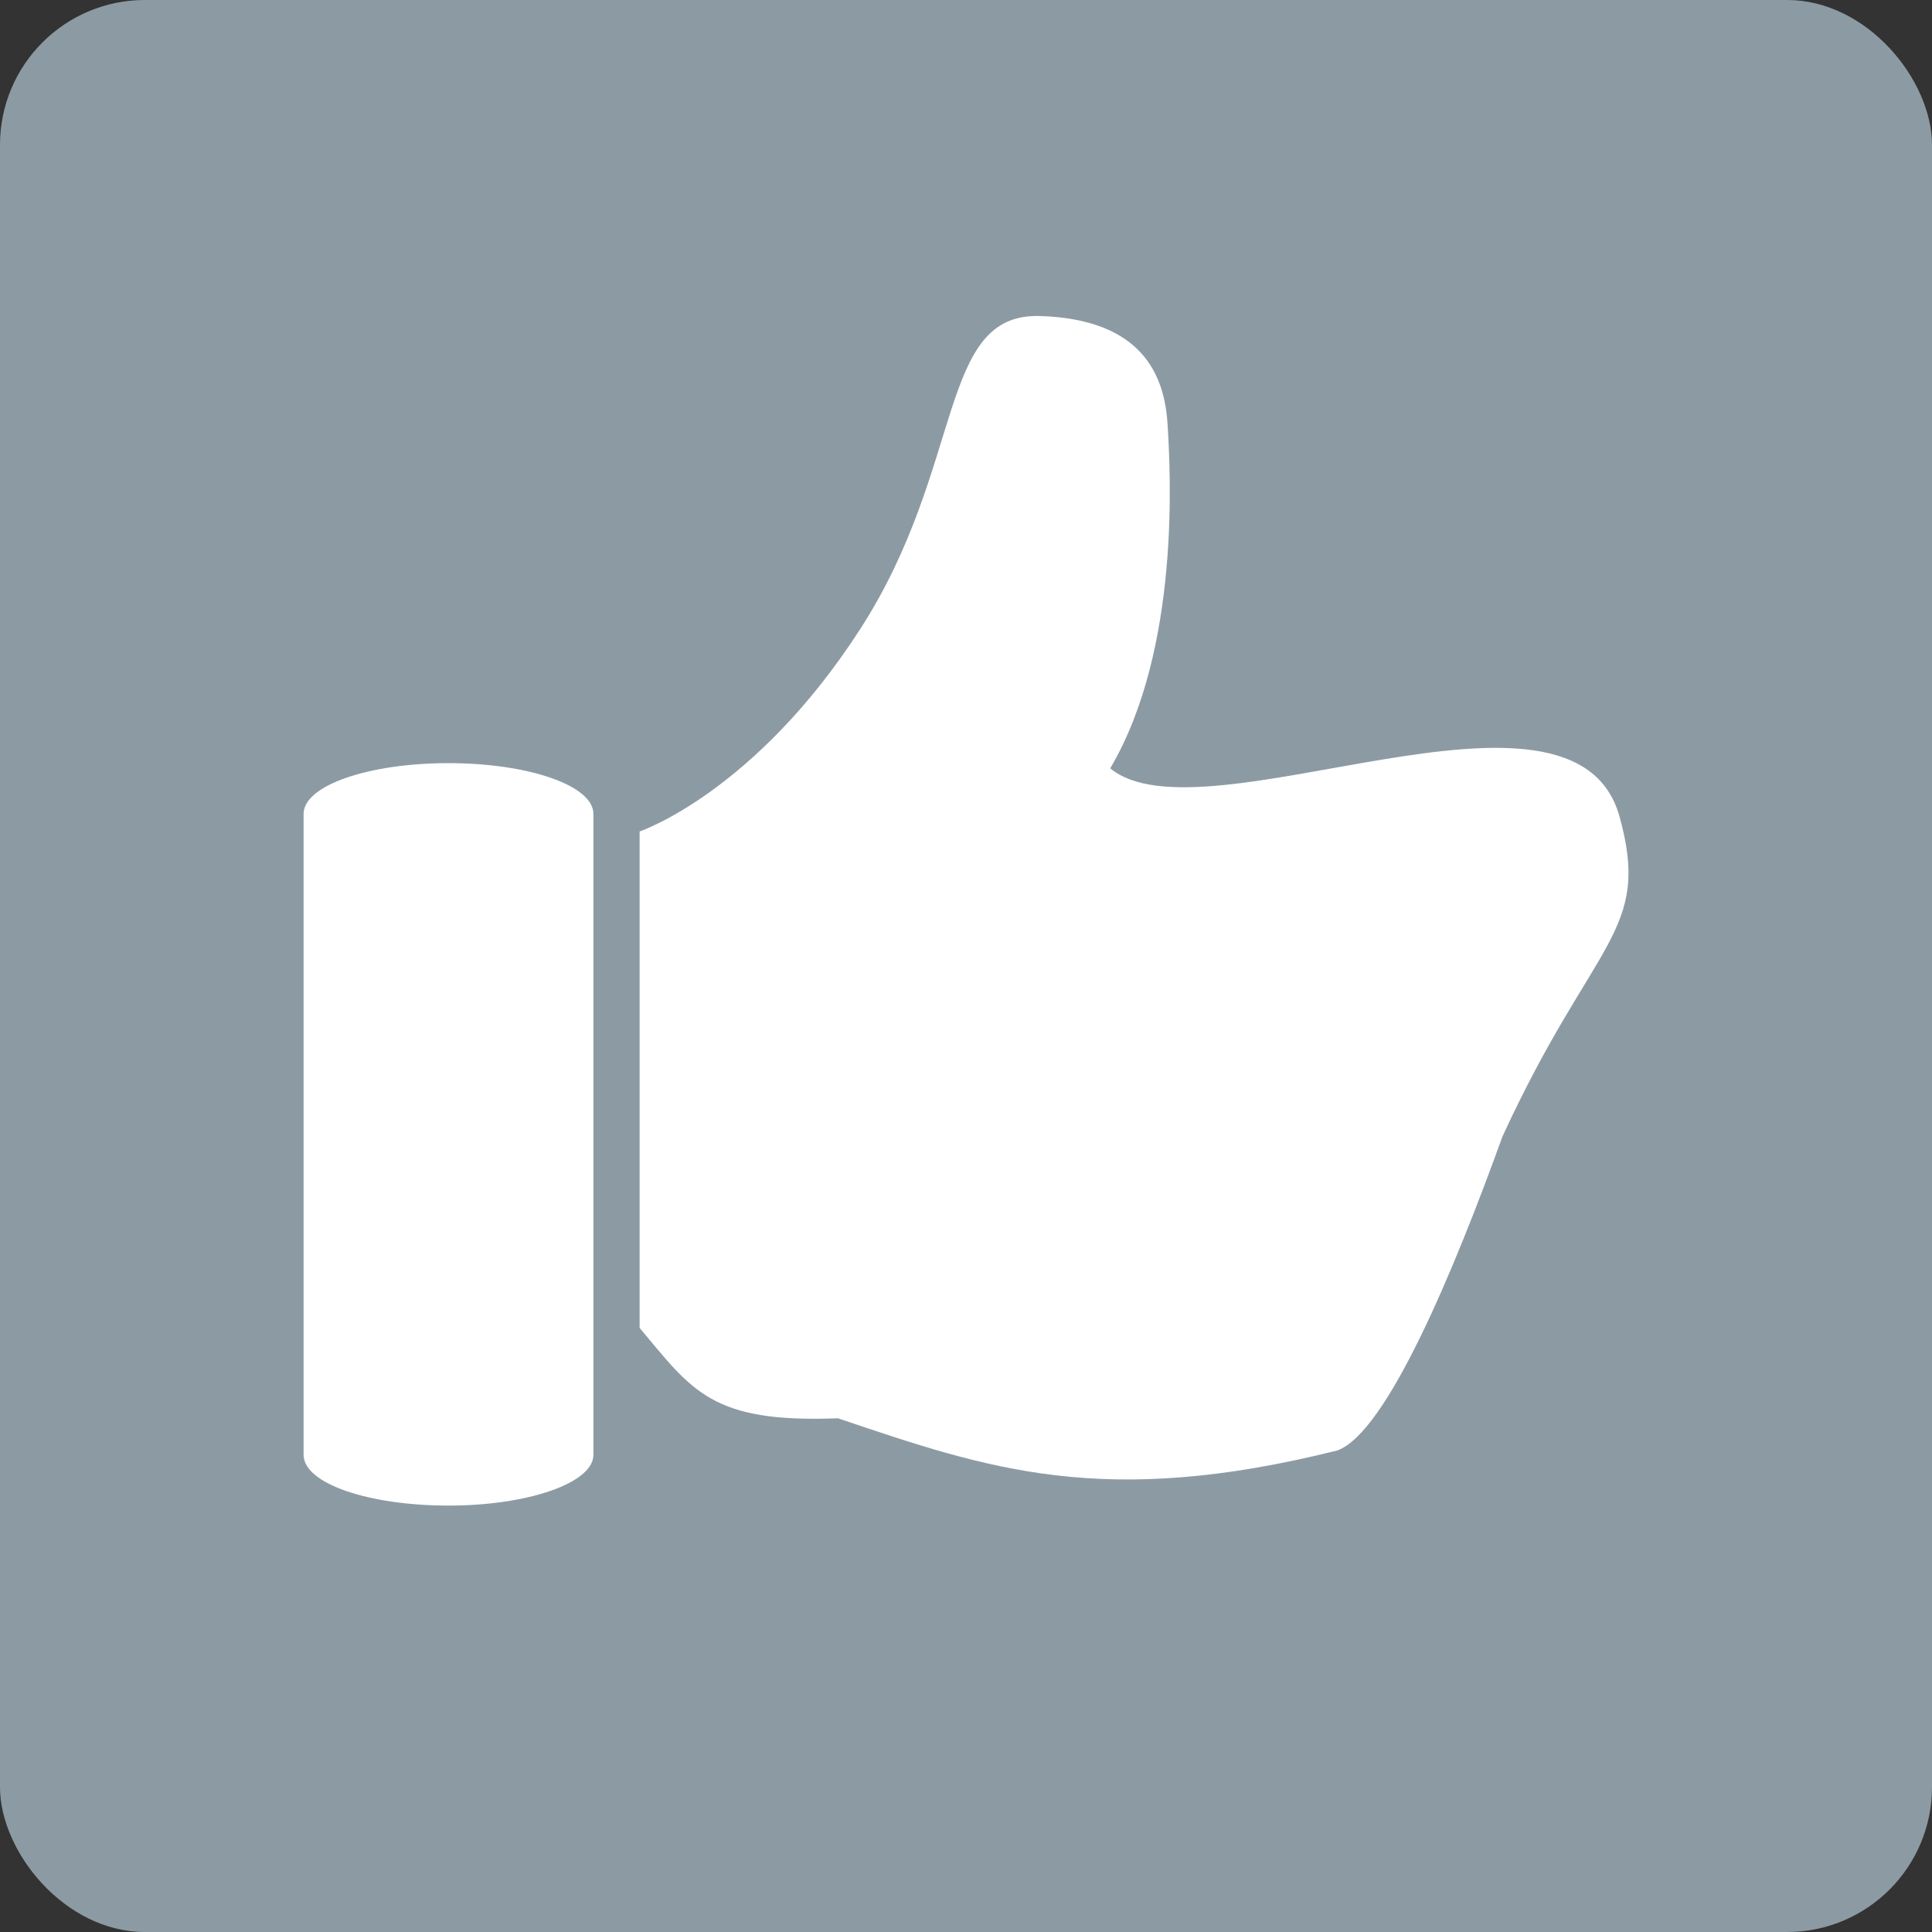 <svg id="Capa_1" data-name="Capa 1" xmlns="http://www.w3.org/2000/svg" xmlns:xlink="http://www.w3.org/1999/xlink" viewBox="0 0 56 56"><rect x="0" y="0" width="56" height="56" fill="#333333" stroke="none"/><defs><style>.cls-1,.cls-2{fill:none;}.cls-2{stroke:#8c9ba3;stroke-miterlimit:10;}.cls-3{clip-path:url(#clip-path);}.cls-4{clip-path:url(#clip-path-2);}.cls-5{clip-path:url(#clip-path-3);}.cls-6{fill:#8c9ba3;}.cls-7{fill:#fff;}.cls-8{clip-path:url(#clip-path-5);}.cls-9{clip-path:url(#clip-path-6);}</style><clipPath id="clip-path"><rect class="cls-1" x="158.39" y="83.1" width="19.12" height="42.53"/></clipPath><clipPath id="clip-path-2"><rect class="cls-1" x="31.96" y="-526.94" width="596" height="1418"/></clipPath><clipPath id="clip-path-3"><rect class="cls-1" x="182.49" y="83.1" width="19.12" height="42.53"/></clipPath><clipPath id="clip-path-5"><path class="cls-2" d="M274.61,28A18.61,18.61,0,1,1,256,9.39,18.61,18.61,0,0,1,274.61,28Z"/></clipPath><clipPath id="clip-path-6"><rect class="cls-2" x="-208.67" y="-381.92" width="596" height="1418"/></clipPath></defs><title>Gris_Sociedad_2_CalidadVida</title><rect class="cls-6" width="56" height="56" rx="4.2"/><path class="cls-7" d="M13,22.12c2.32,0,4.2.65,4.2,1.47V42.17c0,.81-1.88,1.47-4.2,1.47S8.8,43,8.8,42.17V23.59C8.8,22.77,10.67,22.12,13,22.12Z"/><path class="cls-7" d="M18.54,38.49V24.1s3.33-1.12,6.39-5.86,2.24-9.17,5.21-9.08,3.61,1.72,3.7,3.11.38,6.55-1.66,10c2.69,2.23,13.42-3.37,14.76,1.39.94,3.37-.75,3.54-3.39,9.28-1.39,3.85-3.34,8.56-4.78,9.1-6.79,1.7-10.13.54-14.48-.93C20.63,41.25,20.08,40.33,18.54,38.49Z"/><g class="cls-8"><g class="cls-9"><rect class="cls-2" x="-208.67" y="-381.92" width="596" height="1418"/></g><rect class="cls-2" x="-208.67" y="-381.92" width="596" height="1418"/><g class="cls-9"><rect class="cls-2" x="-208.67" y="-381.92" width="596" height="1418"/></g><rect class="cls-2" x="-208.67" y="-381.92" width="596" height="1418"/><g class="cls-9"><rect class="cls-2" x="-208.67" y="-381.92" width="596" height="1418"/></g><rect class="cls-2" x="-208.67" y="-381.92" width="596" height="1418"/><g class="cls-9"><rect class="cls-2" x="-208.67" y="-381.92" width="596" height="1418"/></g><rect class="cls-2" x="-208.67" y="-381.92" width="596" height="1418"/></g><path class="cls-2" d="M274.61,28A18.61,18.61,0,1,1,256,9.39,18.61,18.61,0,0,1,274.61,28Z"/></svg>